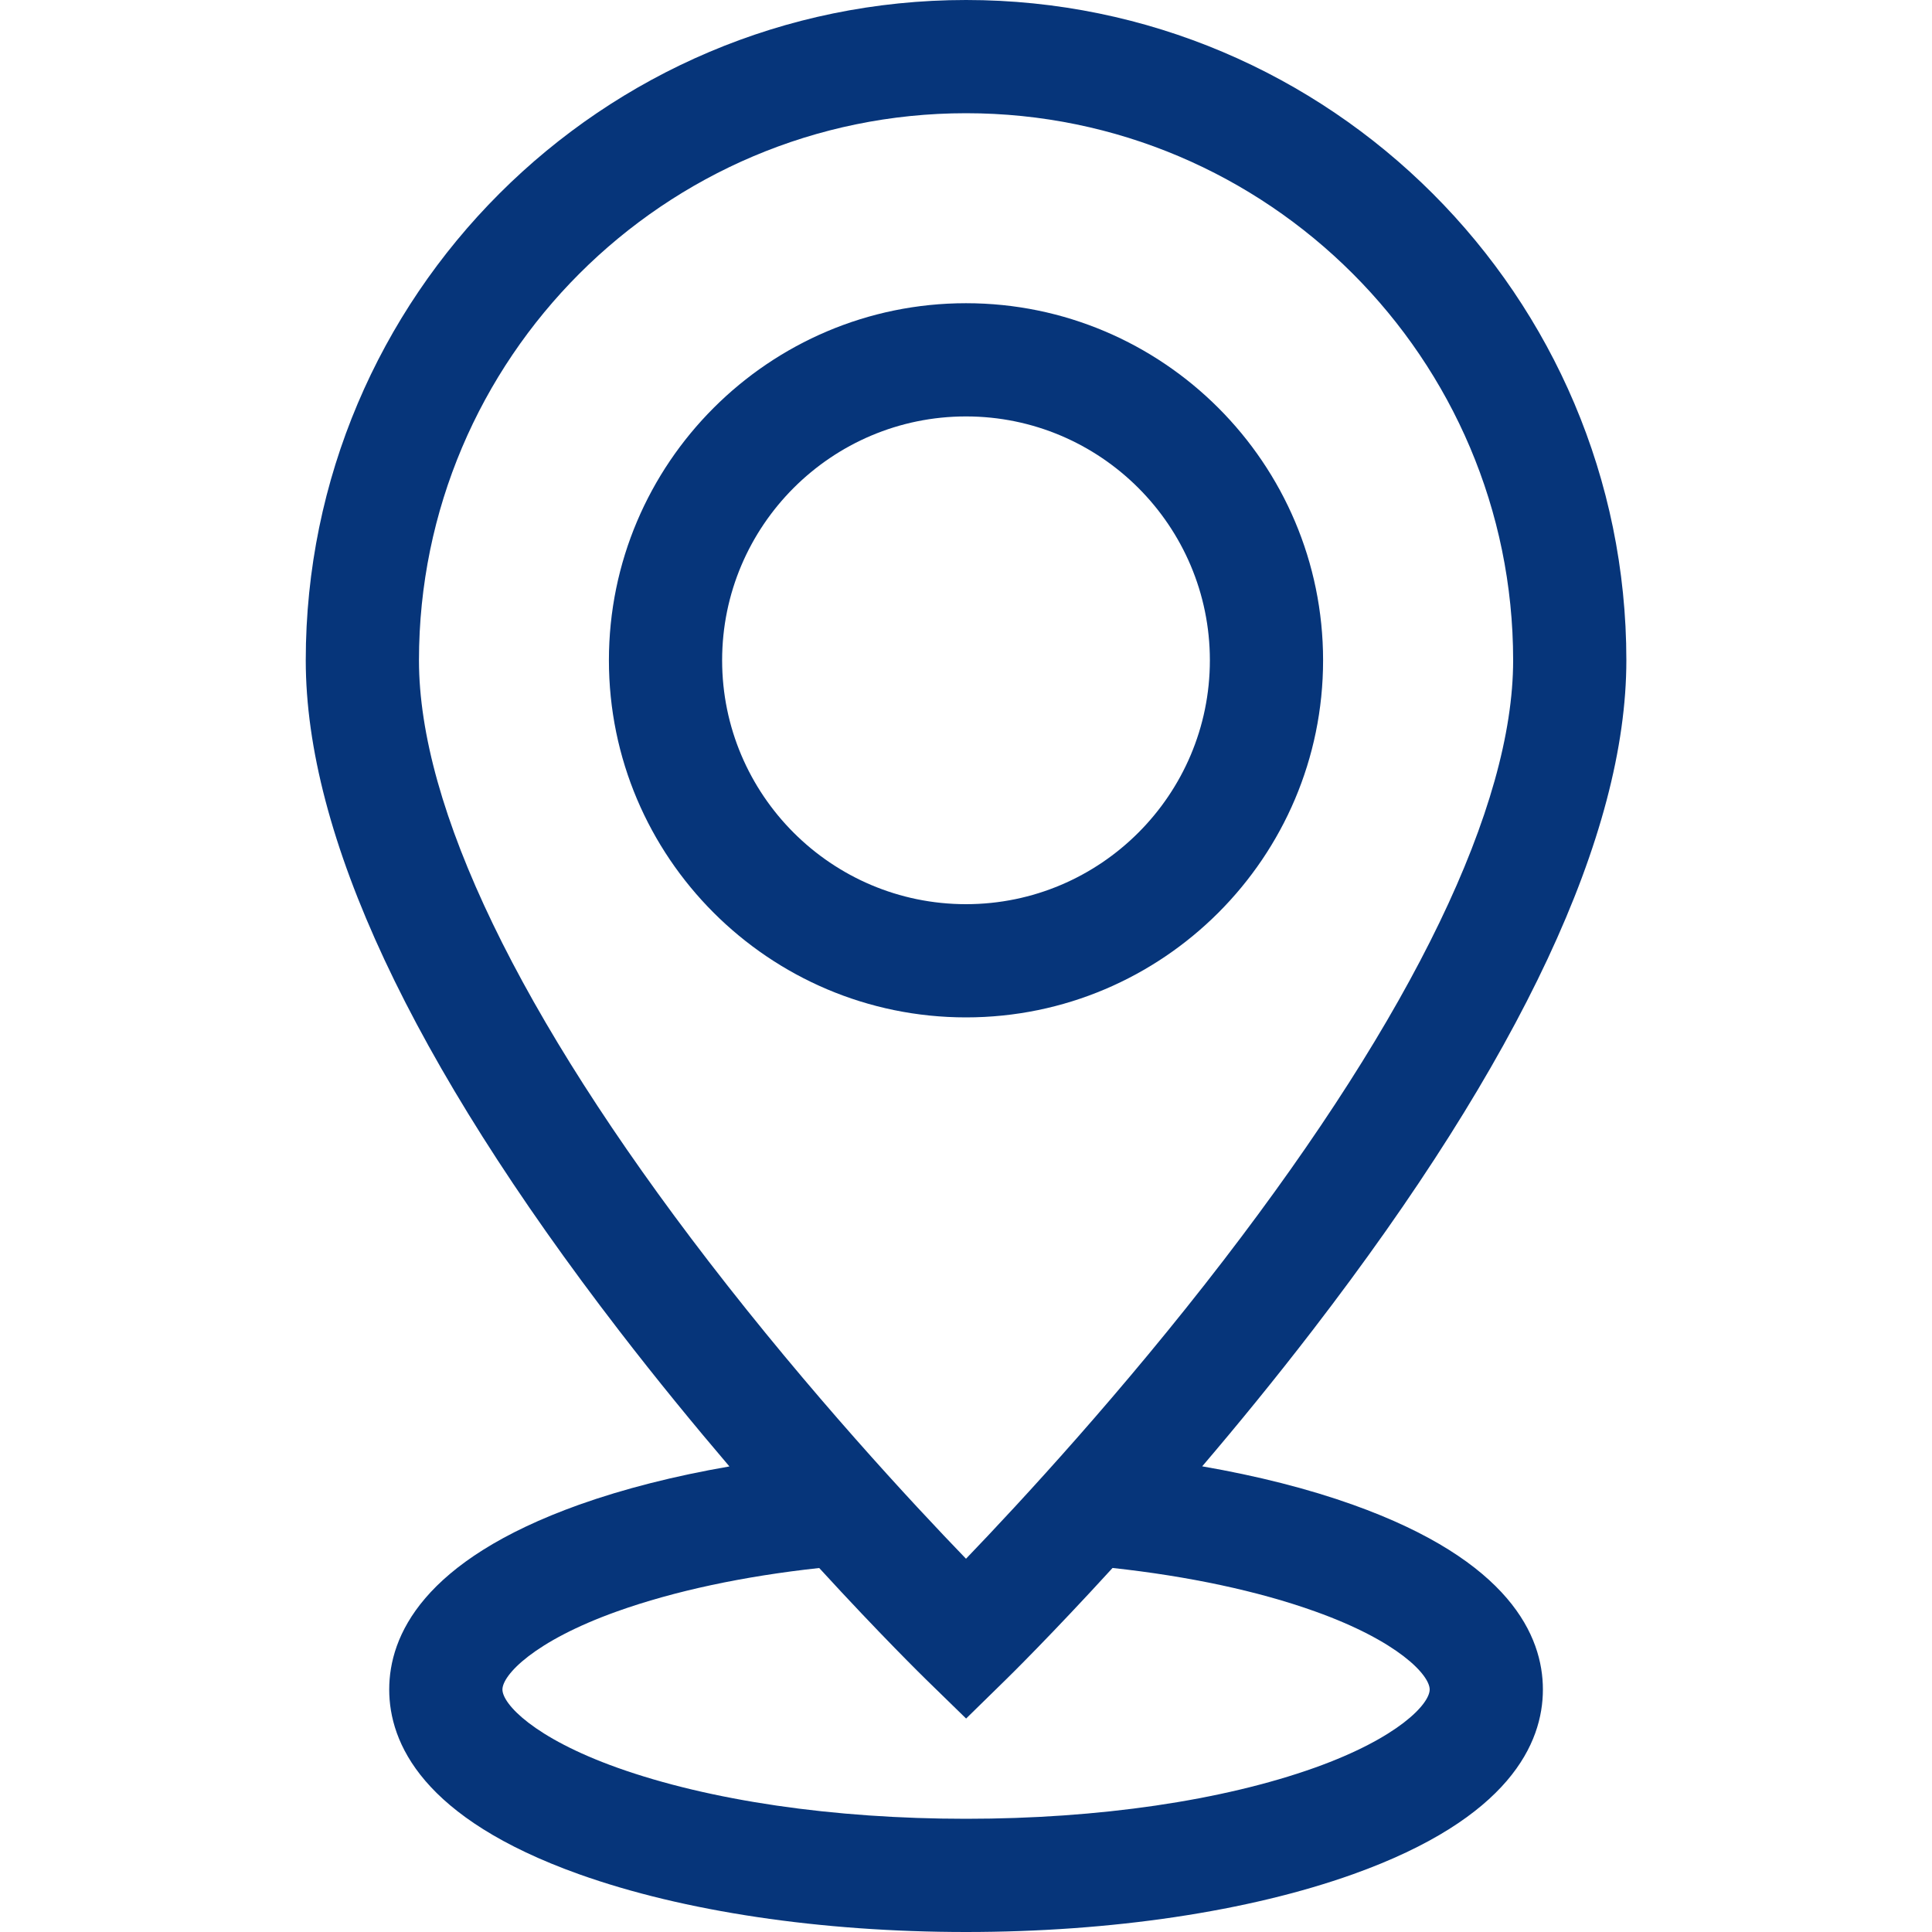 <svg width="35" height="35" viewBox="0 0 35 35" fill="none" xmlns="http://www.w3.org/2000/svg">
<path d="M24.51 27.26C23.699 26.97 22.776 26.737 21.779 26.564C22.418 25.815 23.099 24.983 23.782 24.095C27.552 19.194 29.463 15.112 29.463 11.962C29.463 5.366 24.097 0 17.501 0C10.905 0 5.539 5.366 5.539 11.962C5.539 15.129 7.451 19.217 11.22 24.111C11.9 24.994 12.578 25.82 13.214 26.566C12.22 26.738 11.301 26.971 10.492 27.259C7.648 28.276 7.051 29.641 7.051 30.607C7.051 31.573 7.648 32.938 10.492 33.954C12.38 34.628 14.869 35 17.501 35C20.133 35 22.622 34.628 24.51 33.954C27.354 32.938 27.951 31.573 27.951 30.607C27.951 29.641 27.354 28.276 24.51 27.26ZM7.59 11.962C7.59 6.497 12.036 2.051 17.501 2.051C22.966 2.051 27.412 6.497 27.412 11.962C27.412 14.607 25.6 18.363 22.171 22.825C20.337 25.212 18.482 27.216 17.5 28.238C16.52 27.223 14.676 25.237 12.845 22.86C9.407 18.396 7.59 14.628 7.59 11.962ZM23.82 32.023C22.148 32.62 19.904 32.949 17.501 32.949C15.098 32.949 12.854 32.62 11.182 32.023C9.667 31.481 9.102 30.867 9.102 30.607C9.102 30.347 9.667 29.732 11.182 29.191C12.216 28.822 13.468 28.555 14.841 28.406C15.955 29.622 16.726 30.376 16.785 30.434L17.502 31.133L18.218 30.432C18.278 30.374 19.045 29.62 20.155 28.405C21.53 28.555 22.785 28.821 23.82 29.191C25.335 29.732 25.9 30.347 25.9 30.607C25.9 30.867 25.335 31.481 23.82 32.023Z" fill="#06357A"/>
<path d="M23.969 11.962C23.969 8.395 21.067 5.493 17.5 5.493C13.933 5.493 11.031 8.395 11.031 11.962C11.031 15.529 13.933 18.431 17.5 18.431C21.067 18.431 23.969 15.529 23.969 11.962ZM13.082 11.962C13.082 9.526 15.064 7.544 17.5 7.544C19.936 7.544 21.918 9.526 21.918 11.962C21.918 14.398 19.936 16.38 17.5 16.38C15.064 16.38 13.082 14.398 13.082 11.962Z" fill="#06357A"/>
</svg>

